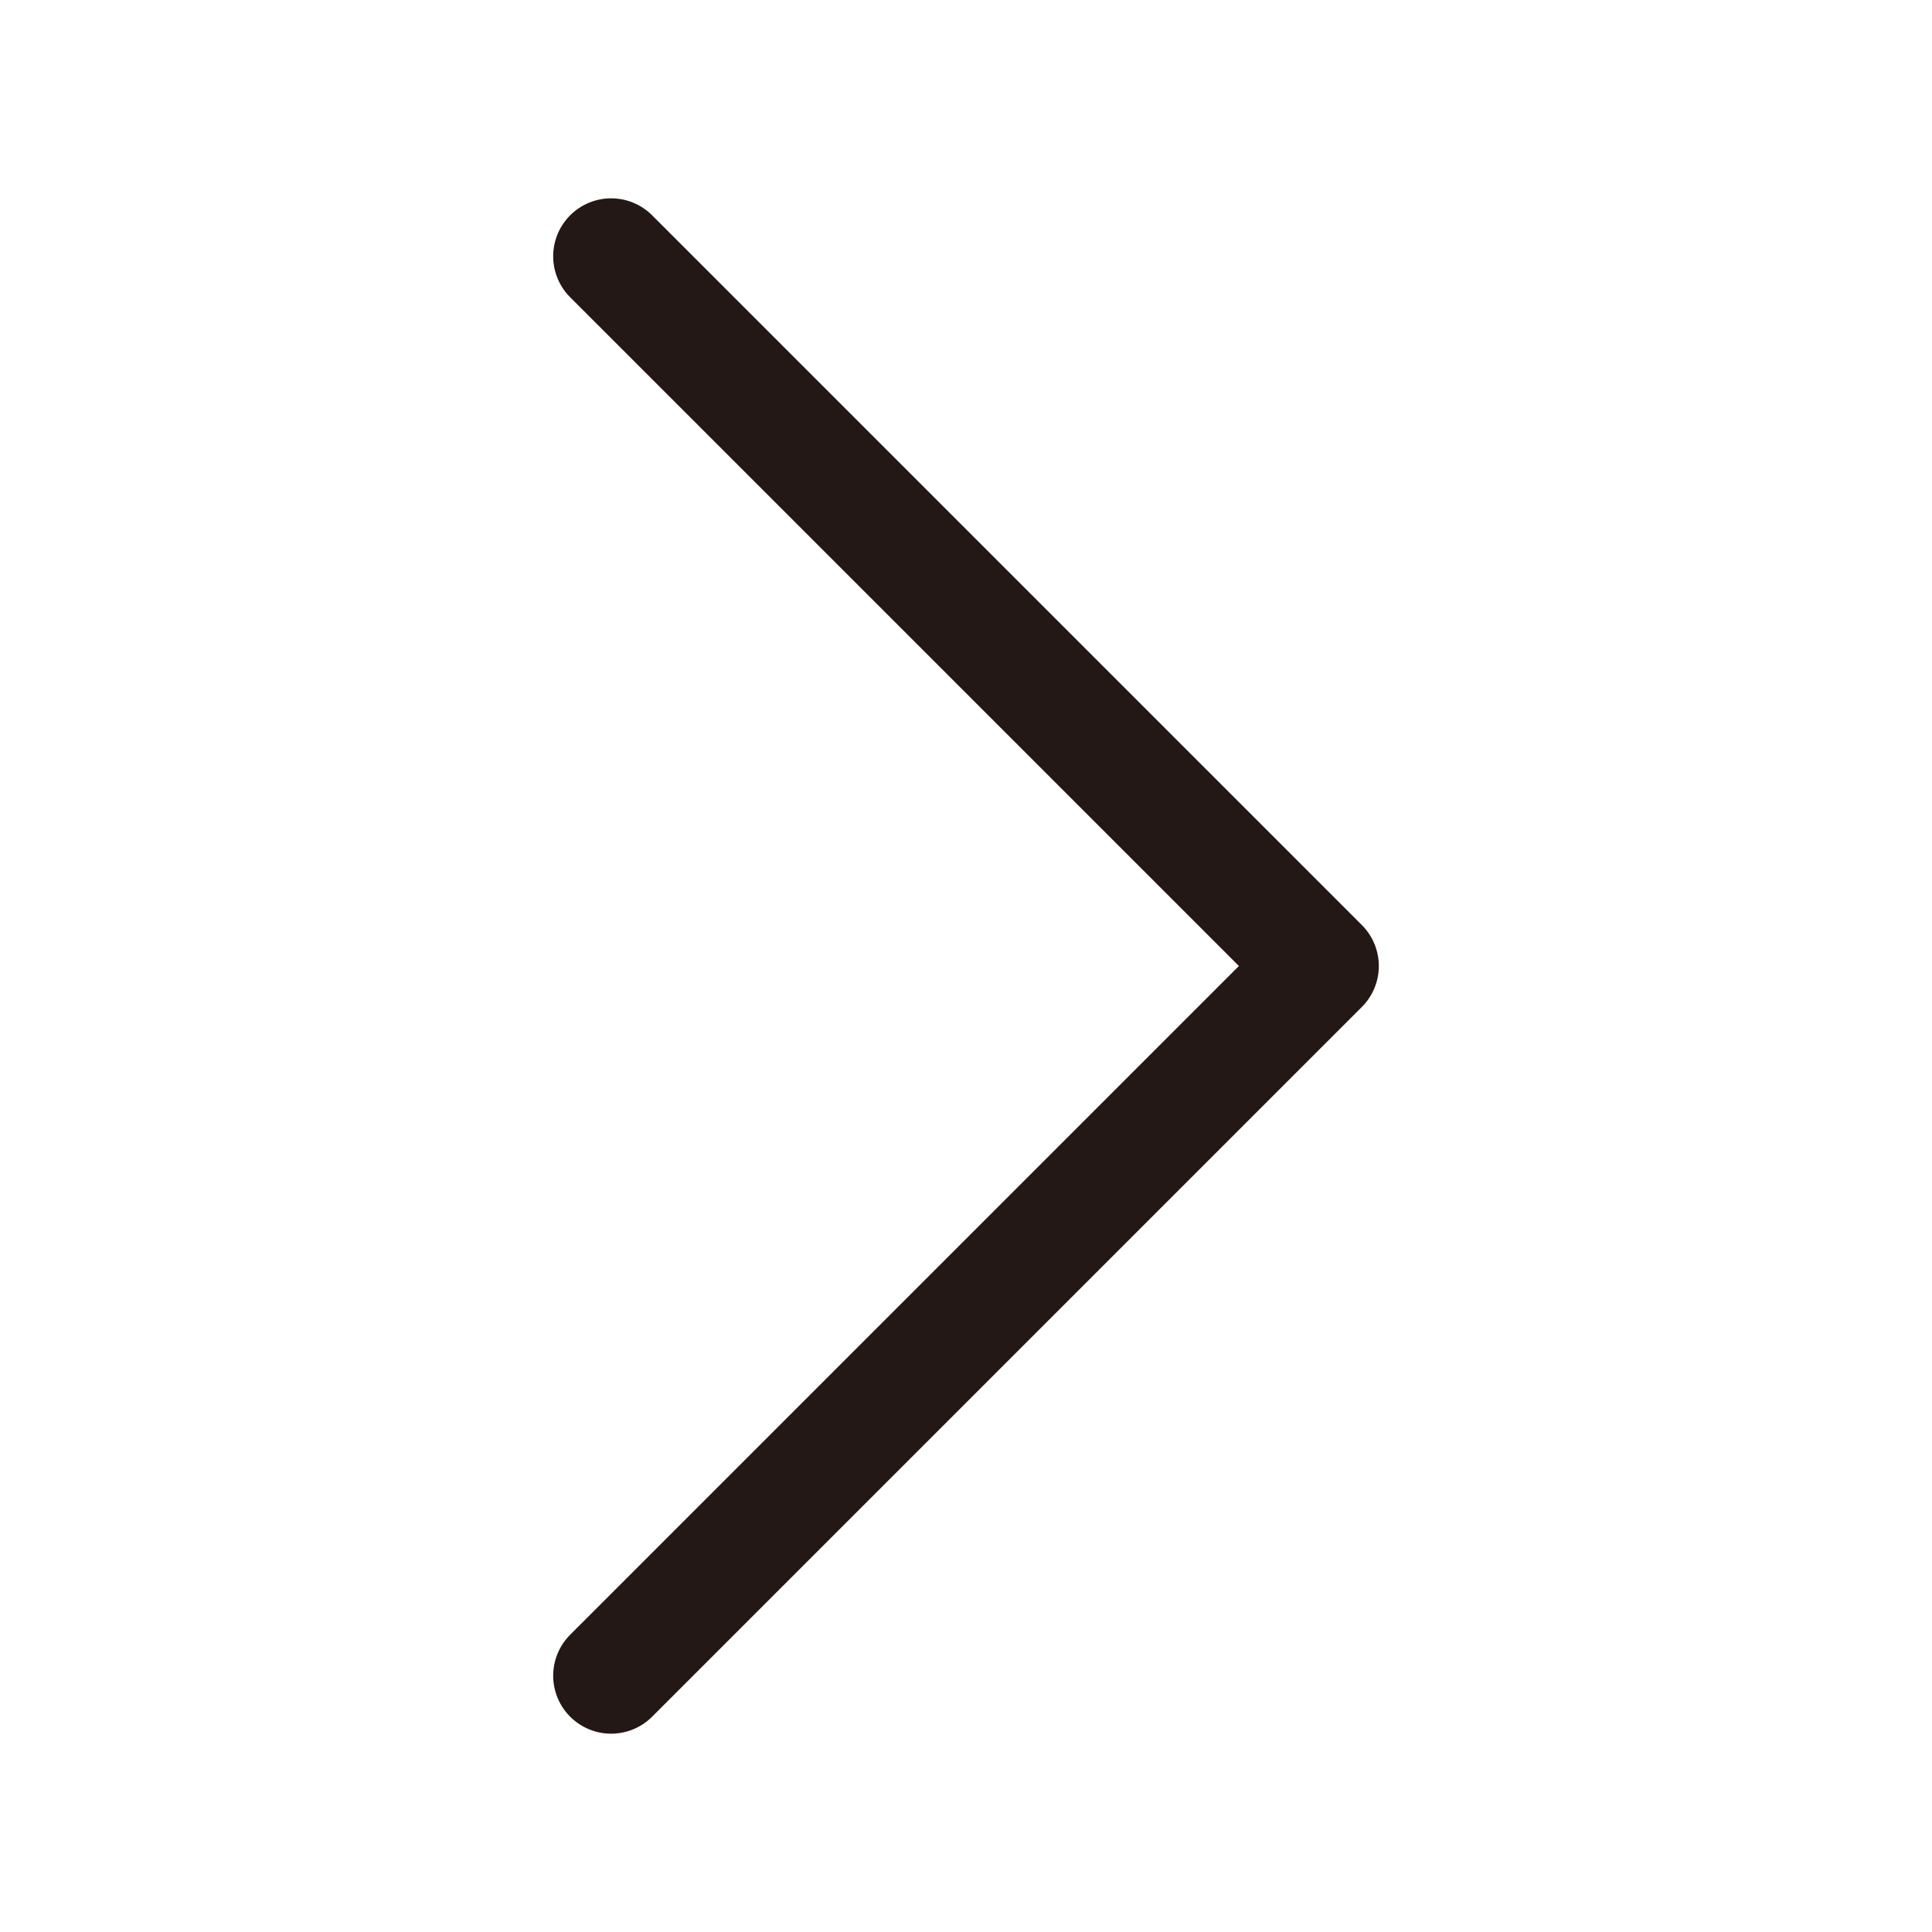 <svg xmlns="http://www.w3.org/2000/svg" width="49" height="49" viewBox="0 0 49 49">
  <defs>
    <style>
      .\37 18db37f-d8d7-4673-9179-f24f29362d83 {
        fill: none;
        stroke: #231815;
        stroke-linecap: round;
        stroke-linejoin: round;
        stroke-width: 2.94px;
      }
    </style>
  </defs>
  <title>icon-svg</title>
  <g id="62a8a58d-d628-4668-bcf6-ddd827e2df61" data-name="burgerList_line">
    <polyline class="718db37f-d8d7-4673-9179-f24f29362d83" points="15.5 6.5 33.5 24.5 15.5 42.5"/>
  </g>
</svg>
